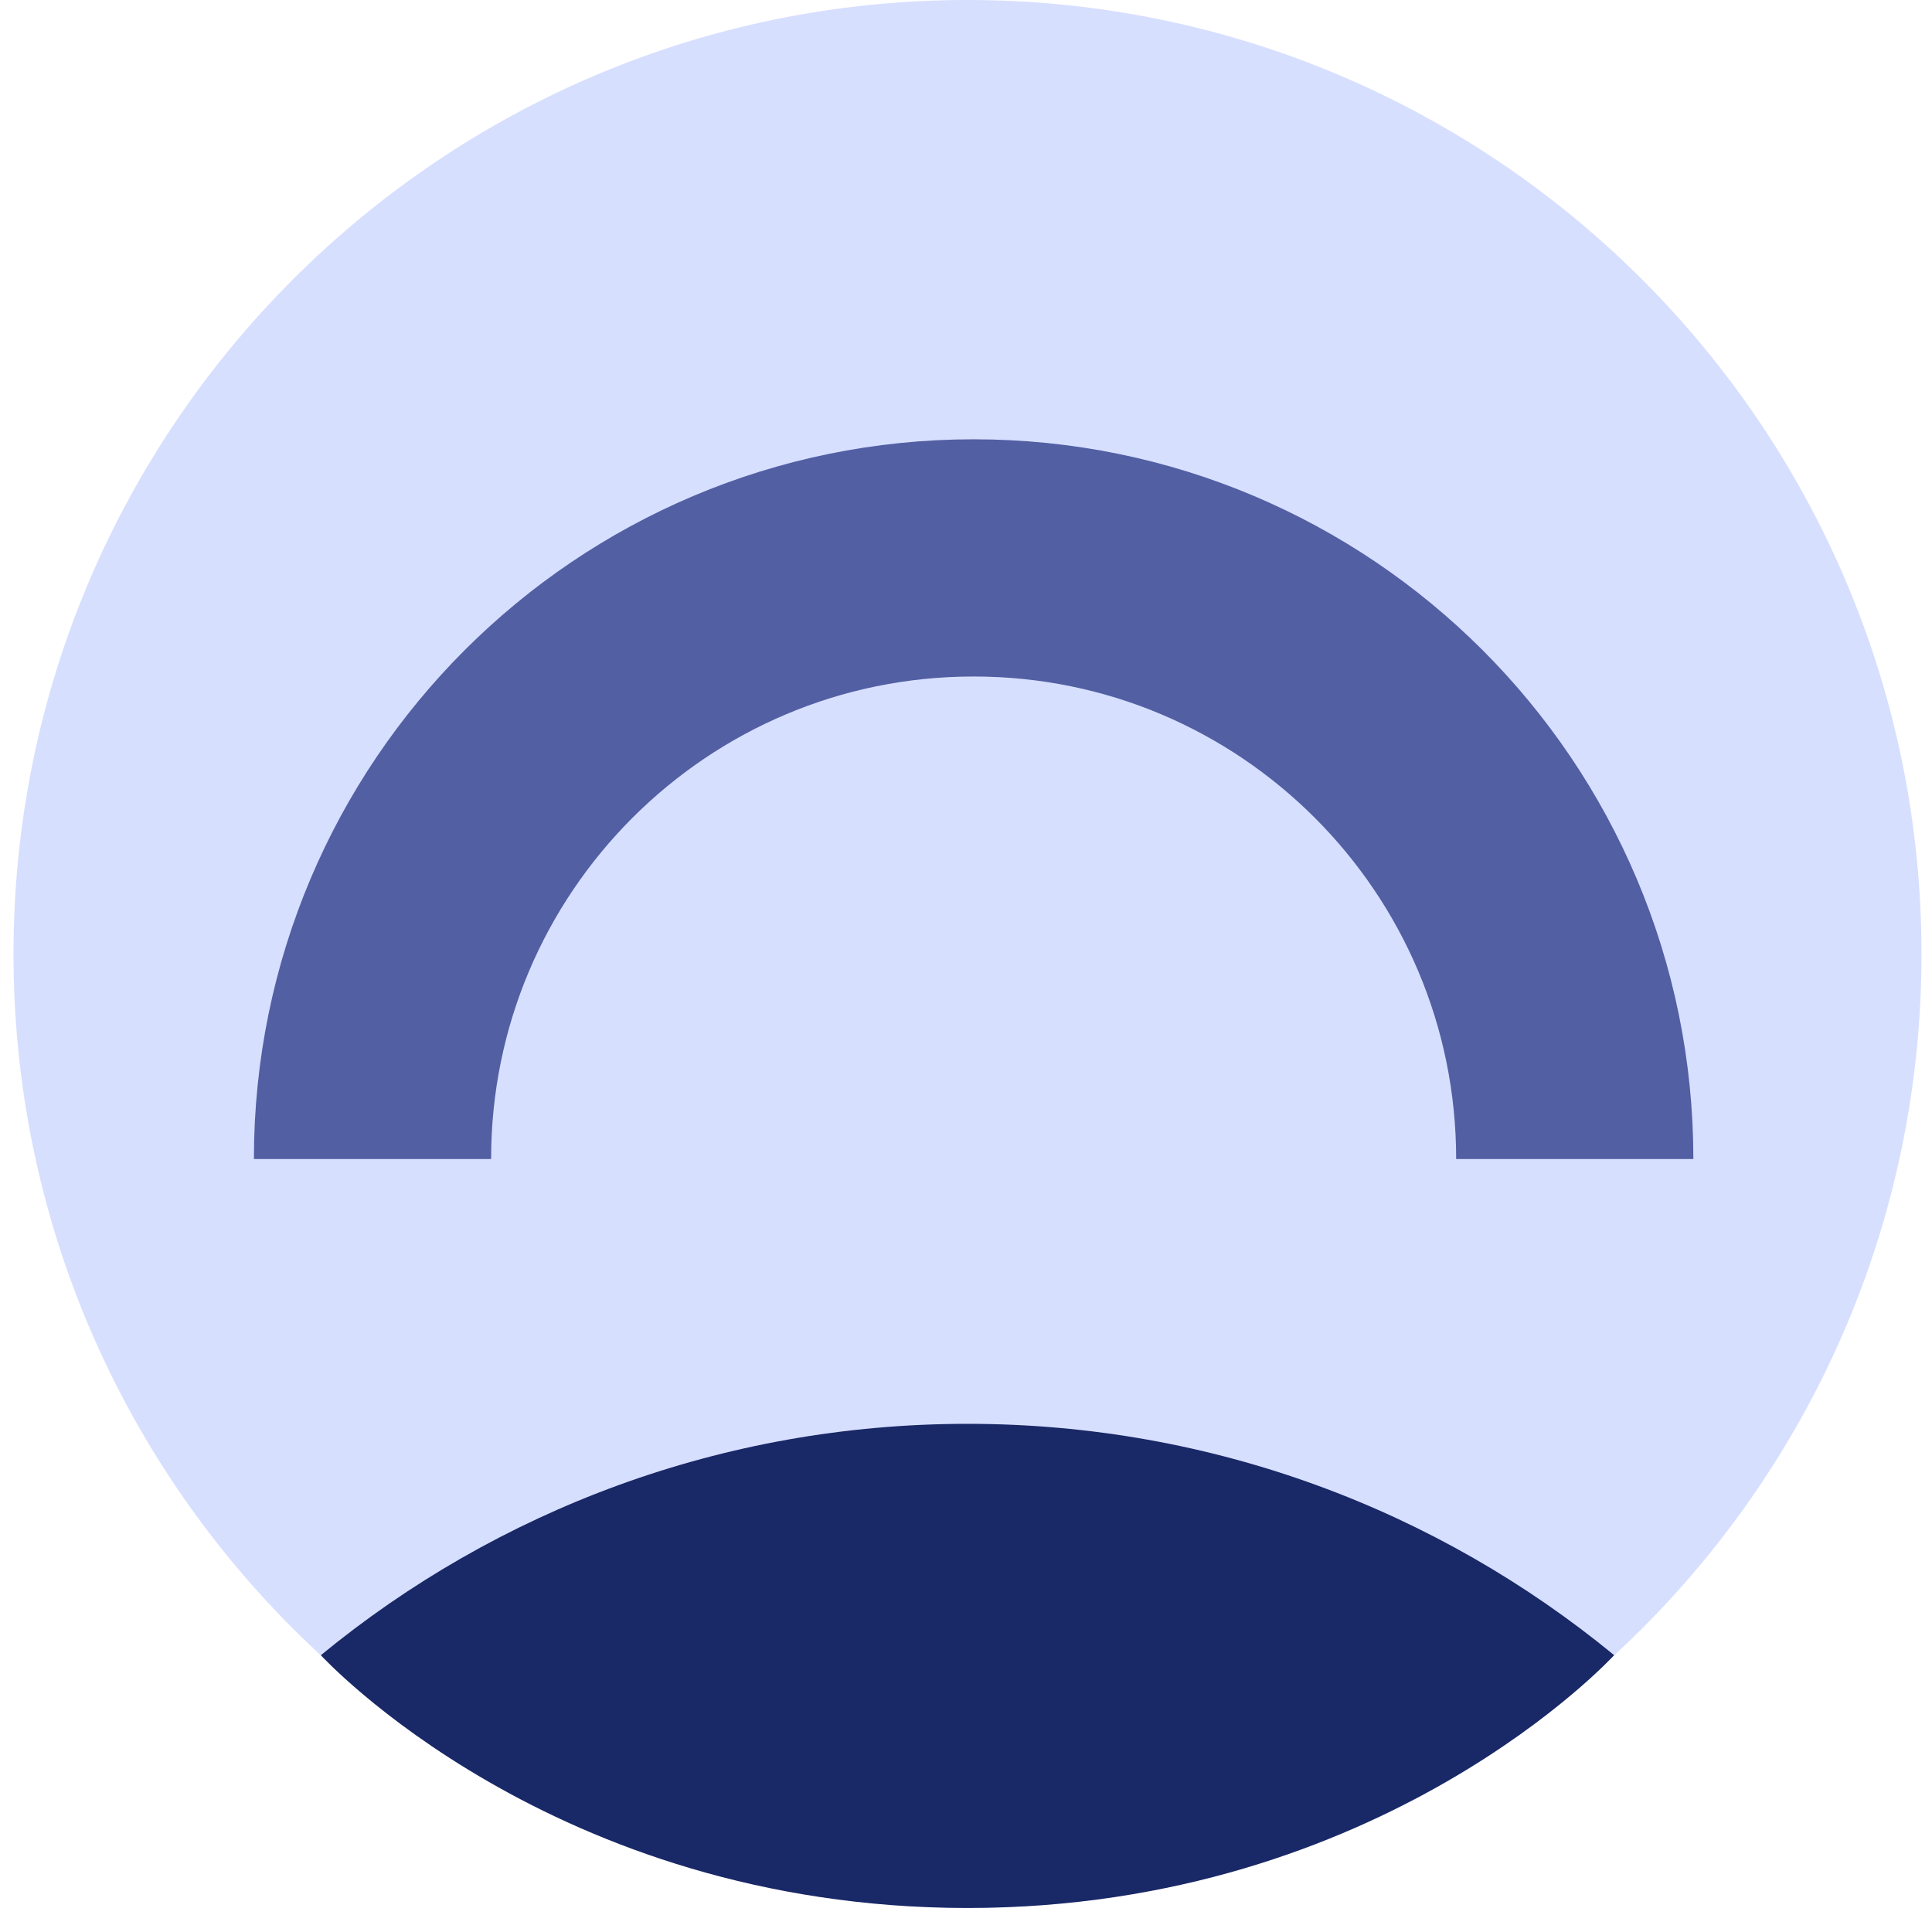 <svg width="73" height="73" viewBox="0 0 73 73" fill="none" xmlns="http://www.w3.org/2000/svg">
<path d="M36.556 72.092C56.464 72.092 72.603 55.954 72.603 36.046C72.603 16.138 56.464 0 36.556 0C16.649 0 0.51 16.138 0.51 36.046C0.51 55.954 16.649 72.092 36.556 72.092Z" fill="#D7DFFF"/>
<path d="M14.075 43.794C14.075 31.249 24.245 21.08 36.789 21.08C49.333 21.08 59.502 31.249 59.502 43.794" stroke="#525FA3" stroke-width="8.963" stroke-miterlimit="10"/>
<path d="M60.99 62.54C54.342 57.078 45.833 53.799 36.558 53.799C27.281 53.799 18.771 57.078 12.123 62.541C12.123 62.541 20.849 72.092 36.558 72.092C52.266 72.092 60.99 62.54 60.99 62.54Z" fill="#192866"/>
</svg>
